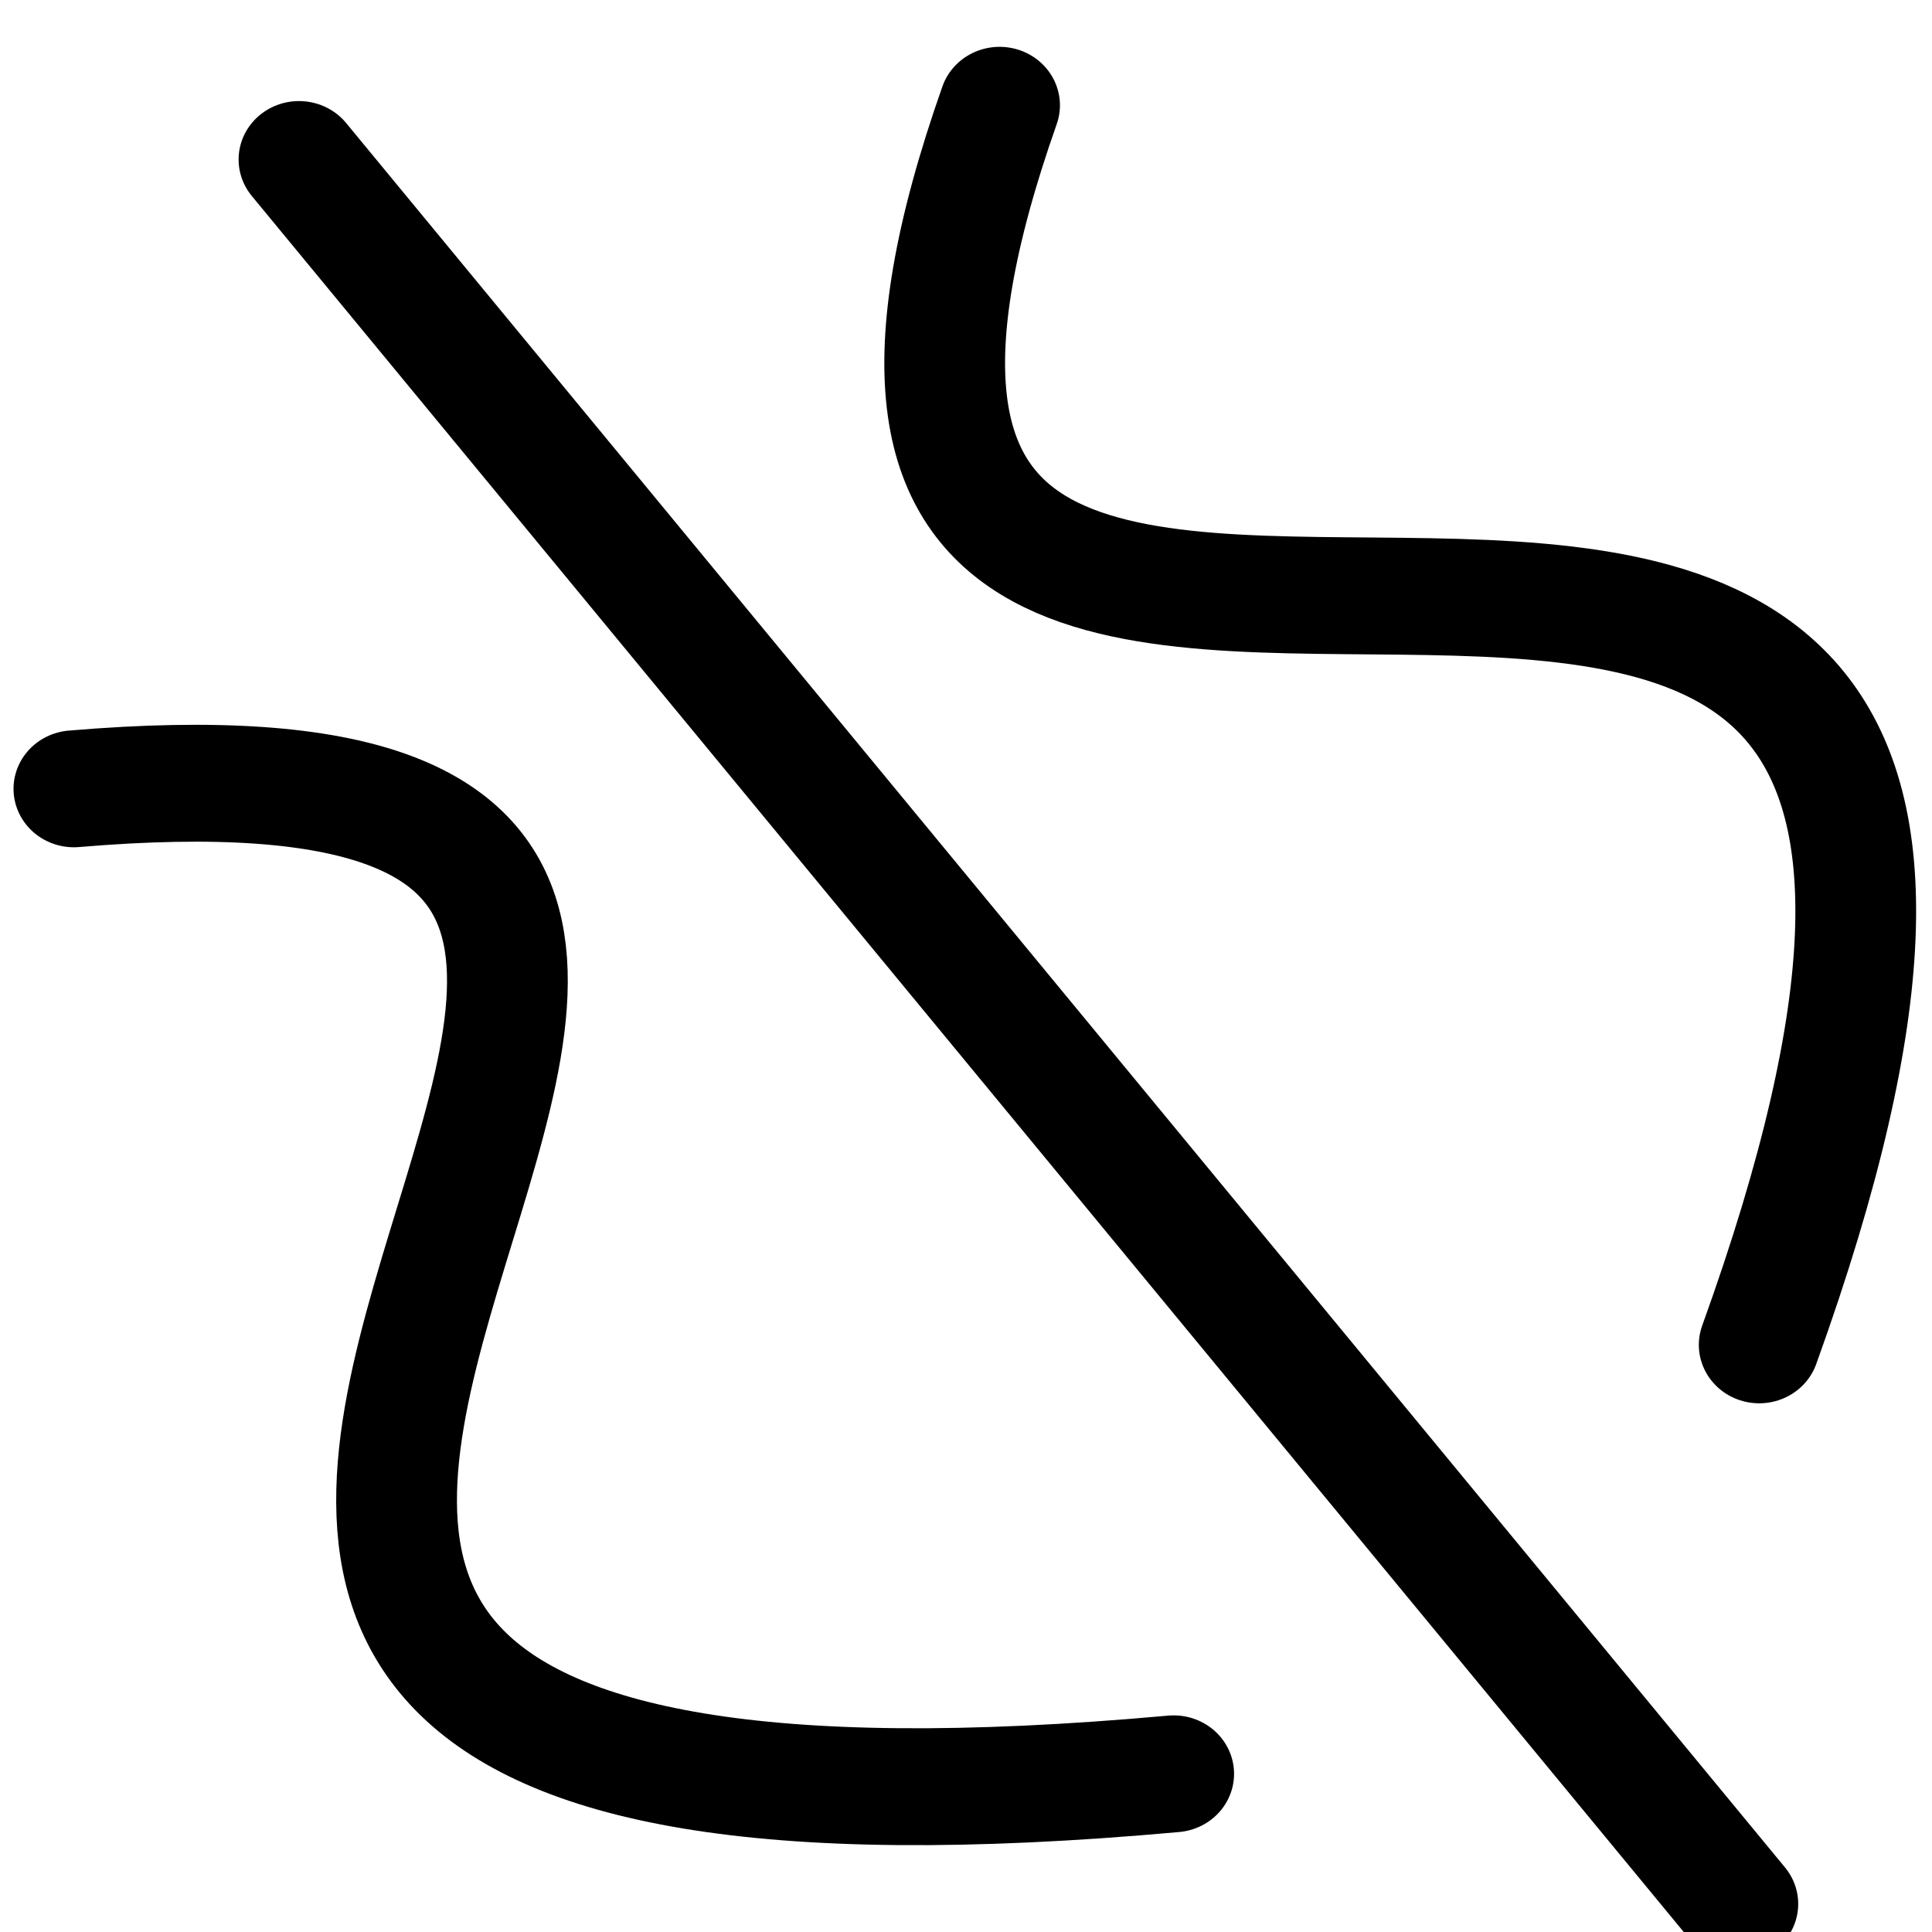 <?xml version='1.0' encoding='UTF-8'?>
<!-- Created with Inkscape (http://www.inkscape.org/) and export_objects.py -->
<svg xmlns:cc="http://creativecommons.org/ns#" xmlns:dc="http://purl.org/dc/elements/1.1/" xmlns:inkscape="http://www.inkscape.org/namespaces/inkscape" xmlns:rdf="http://www.w3.org/1999/02/22-rdf-syntax-ns#" xmlns:sodipodi="http://sodipodi.sourceforge.net/DTD/sodipodi-0.dtd" xmlns:xlink="http://www.w3.org/1999/xlink" xmlns="http://www.w3.org/2000/svg" version="1.1" id="svg1" width="16" height="16" viewBox="0 0 16 16" sodipodi:docname="draw-geometry-mirror-symbolic.svg"><sodipodi:namedview objecttolerance="10" gridtolerance="10" guidetolerance="10" id="namedview" showgrid="true" inkscape:zoom="22.627417" inkscape:cx="9.2043164" inkscape:cy="4.8036905" inkscape:window-width="1920" inkscape:window-height="1016" inkscape:window-x="0" inkscape:window-y="27" inkscape:window-maximized="1" inkscape:current-layer="layer1">
    <inkscape:grid type="xygrid" id="grid"/>
  </sodipodi:namedview>
  <g transform="matrix(1,0,0,0.968,-679,-570.253)" inkscape:label="00227" id="draw-geometry-mirror">
      <rect style="fill:none" id="rect14666" width="16" height="16" x="679" y="589.362"/>
      <path id="path4418-8-1-0-1-4-4-8" style="fill:none;stroke:#000000;stroke-linecap:round" d="m 687.278,590.005 c -3.054,8.953 10.439,-1.278 6.291,10.605" inkscape:connector-curvature="0"/>
      <path id="path4418-8-1-0-1-4-4-6-5" style="fill:none;stroke:#000000;stroke-linecap:round" d="m 681.476,590.469 11.916,14.924" inkscape:connector-curvature="0"/>
      <path id="path4418-8-1-0-1-4-4-8-5" style="fill:none;stroke:#000000;stroke-linecap:round" d="m 679.612,595.853 c 9.618,-0.841 -4.75,9.723 9.108,8.427" inkscape:connector-curvature="0"/>
    </g>
    </svg>
